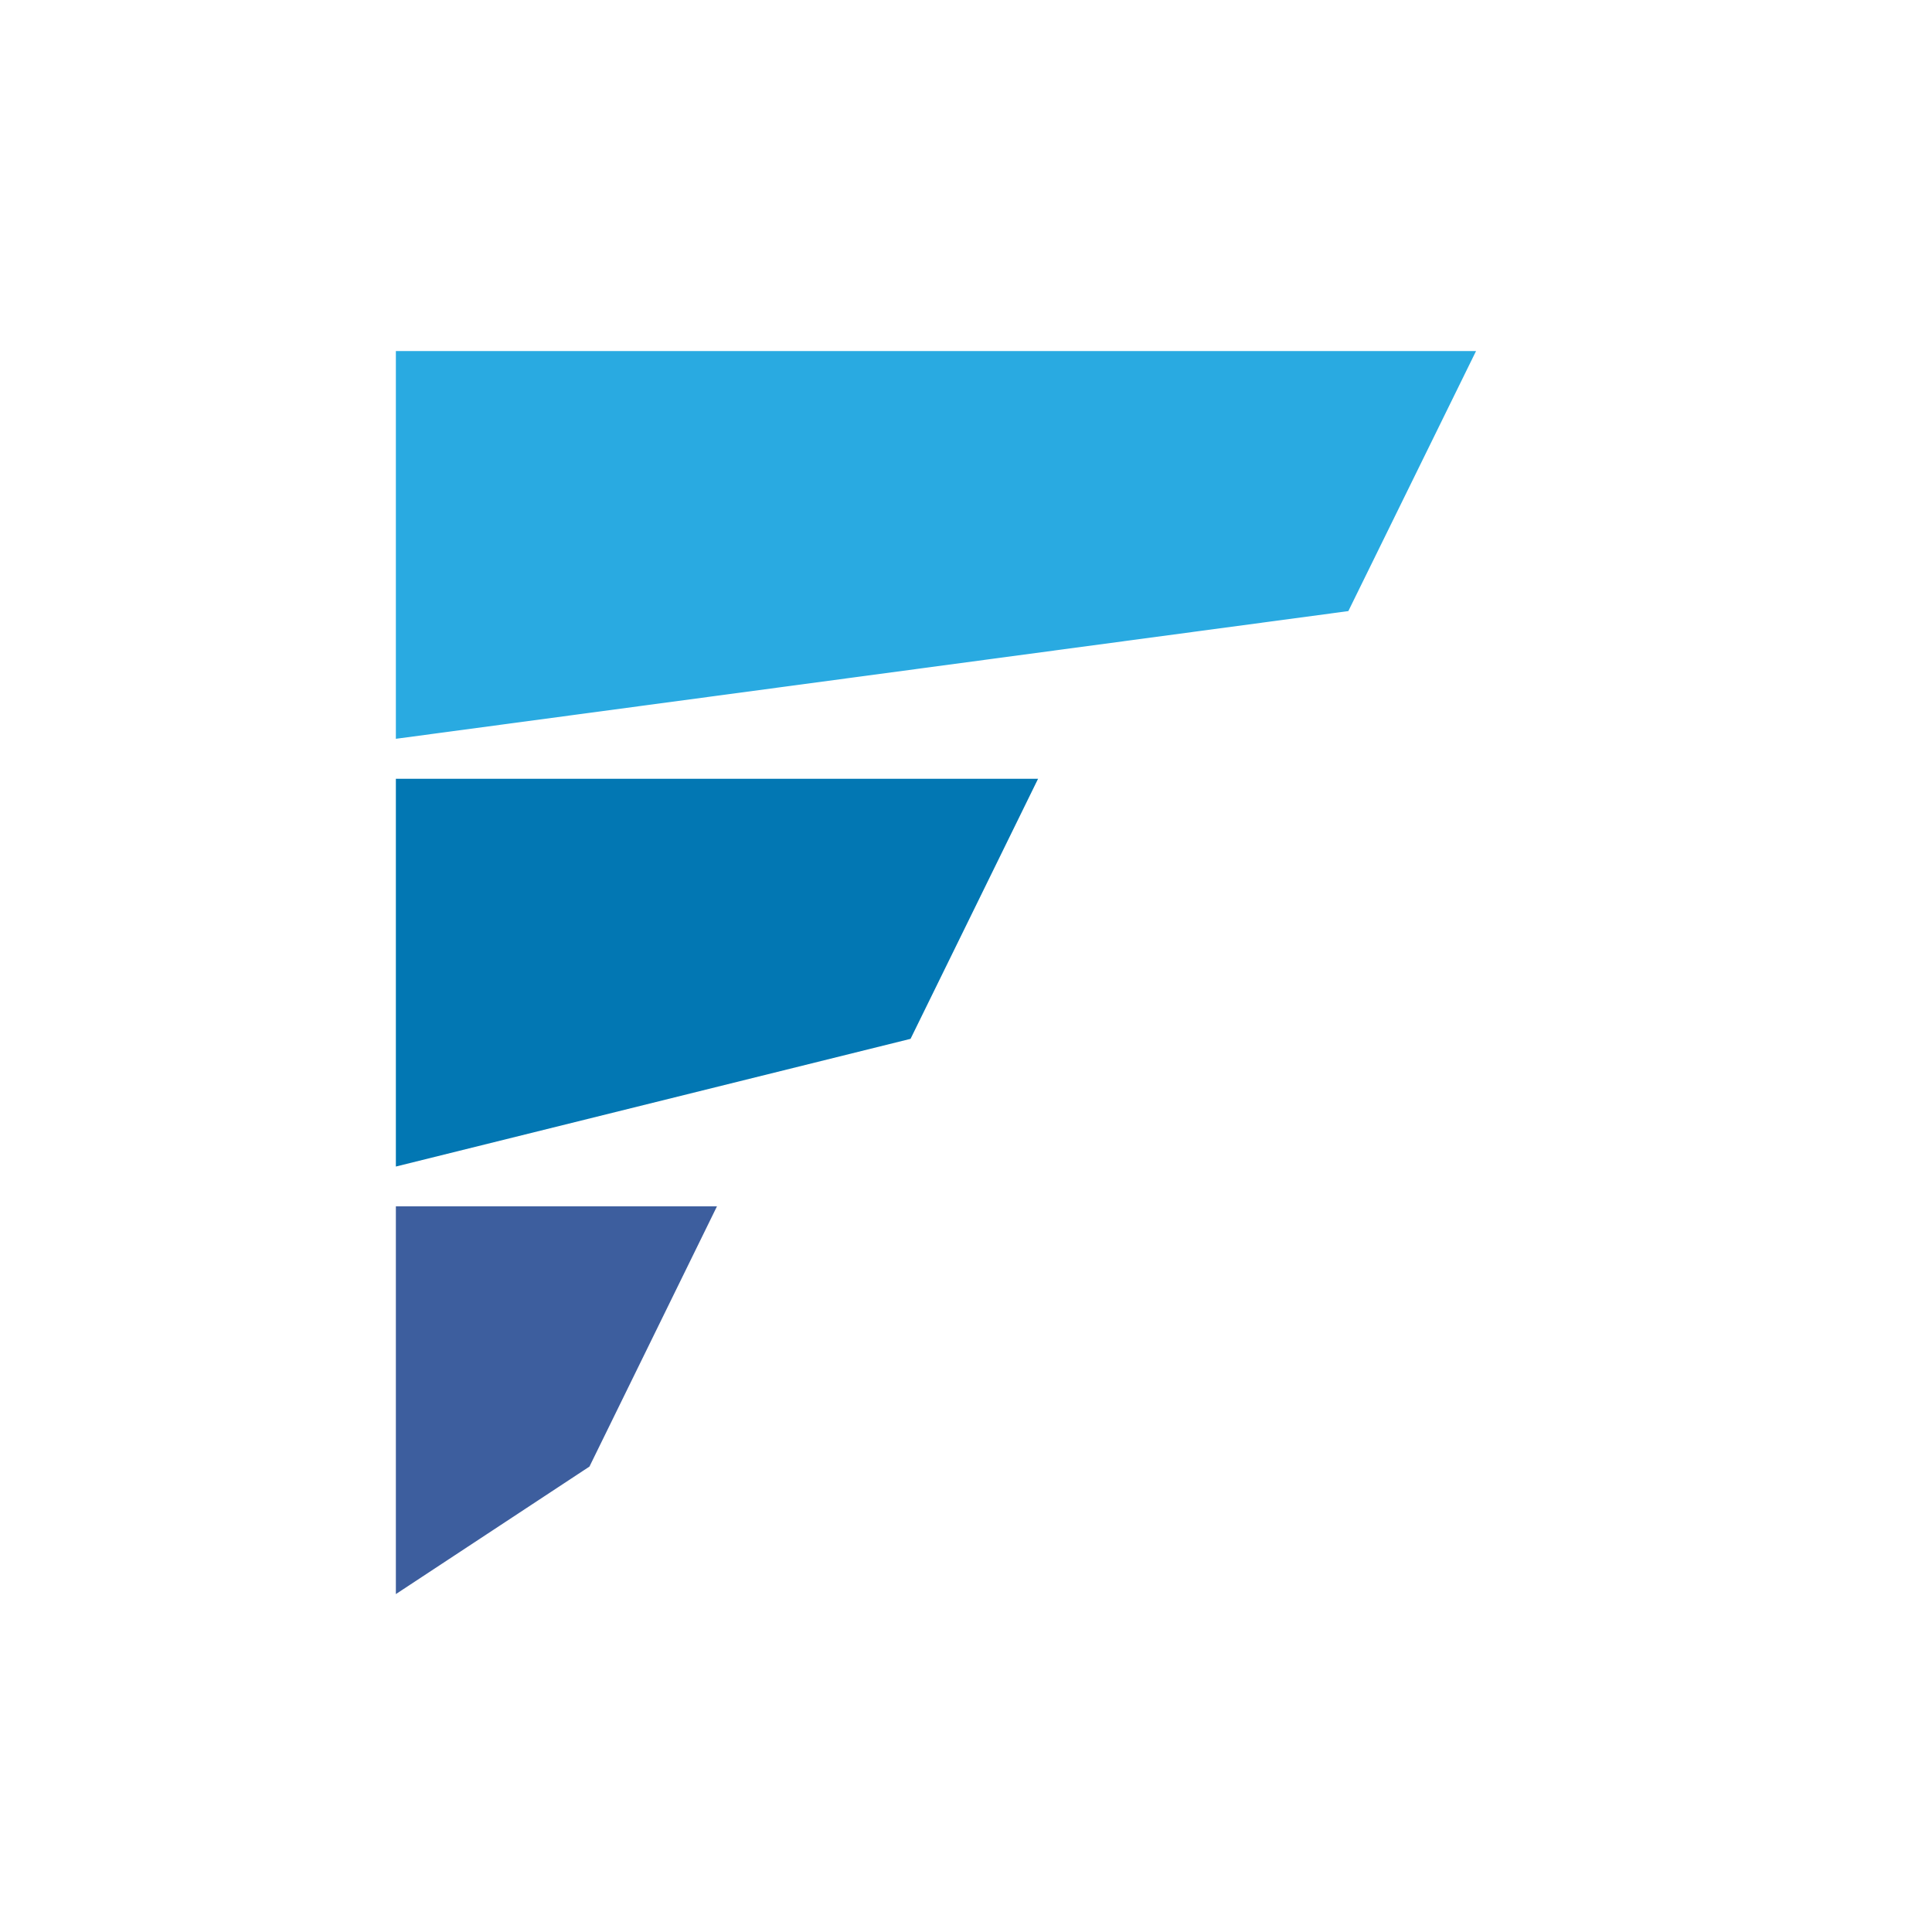 <?xml version="1.0" ?>
<svg xmlns="http://www.w3.org/2000/svg" viewBox="0 0 100 100">
	<path fill="#29AAE1" d="m69.79 31.63-49.3 6.61V18.17H76.4z"/>
	<path fill="#0277B3" d="m47.13 53.77-26.64 6.61V40.31h33.24z"/>
	<path fill="#3D5E9E" d="m30.51 75.91-10.02 6.6V62.44h16.62z"/>
</svg>